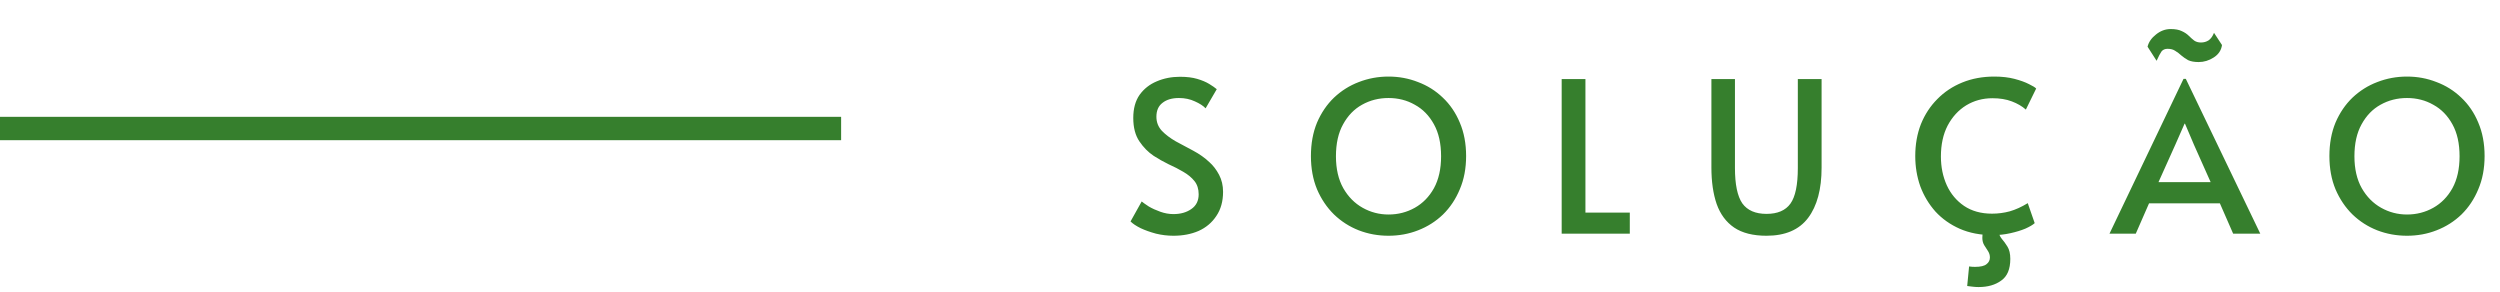 <svg width="214" height="25" viewBox="0 0 214 25" fill="none" xmlns="http://www.w3.org/2000/svg">
<path d="M100.446 20.18C99.942 20.18 99.444 20.12 98.952 20C98.46 19.868 98.022 19.712 97.638 19.532C97.254 19.34 96.966 19.148 96.774 18.956L97.728 17.246C97.86 17.354 98.064 17.498 98.34 17.678C98.628 17.846 98.958 17.996 99.33 18.128C99.702 18.26 100.074 18.326 100.446 18.326C101.058 18.326 101.568 18.182 101.976 17.894C102.396 17.606 102.606 17.186 102.606 16.634C102.606 16.178 102.486 15.8 102.246 15.5C102.006 15.2 101.688 14.936 101.292 14.708C100.908 14.48 100.488 14.264 100.032 14.06C99.588 13.844 99.162 13.604 98.754 13.34C98.286 13.028 97.878 12.614 97.53 12.098C97.182 11.582 97.008 10.916 97.008 10.1C97.008 9.296 97.188 8.636 97.548 8.12C97.92 7.604 98.406 7.22 99.006 6.968C99.618 6.704 100.284 6.572 101.004 6.572C101.58 6.572 102.072 6.632 102.48 6.752C102.888 6.872 103.23 7.016 103.506 7.184C103.782 7.352 103.998 7.502 104.154 7.634L103.2 9.272C102.996 9.056 102.69 8.858 102.282 8.678C101.874 8.486 101.418 8.39 100.914 8.39C100.326 8.39 99.858 8.528 99.51 8.804C99.162 9.068 98.988 9.464 98.988 9.992C98.988 10.46 99.144 10.862 99.456 11.198C99.768 11.522 100.164 11.822 100.644 12.098C101.136 12.362 101.64 12.632 102.156 12.908C102.672 13.184 103.128 13.508 103.524 13.88C103.848 14.168 104.124 14.528 104.352 14.96C104.58 15.392 104.694 15.878 104.694 16.418C104.694 17.234 104.502 17.924 104.118 18.488C103.746 19.052 103.242 19.478 102.606 19.766C101.97 20.042 101.25 20.18 100.446 20.18ZM118.857 20.18C117.957 20.18 117.105 20.024 116.301 19.712C115.509 19.4 114.807 18.95 114.195 18.362C113.583 17.762 113.097 17.042 112.737 16.202C112.389 15.362 112.215 14.414 112.215 13.358C112.215 12.29 112.389 11.336 112.737 10.496C113.097 9.656 113.583 8.942 114.195 8.354C114.819 7.766 115.527 7.322 116.319 7.022C117.123 6.71 117.969 6.554 118.857 6.554C119.745 6.554 120.585 6.71 121.377 7.022C122.181 7.322 122.889 7.766 123.501 8.354C124.125 8.942 124.611 9.656 124.959 10.496C125.319 11.336 125.499 12.29 125.499 13.358C125.499 14.414 125.319 15.362 124.959 16.202C124.611 17.042 124.131 17.762 123.519 18.362C122.907 18.95 122.199 19.4 121.395 19.712C120.603 20.024 119.757 20.18 118.857 20.18ZM118.857 18.362C119.673 18.362 120.423 18.17 121.107 17.786C121.791 17.402 122.337 16.844 122.745 16.112C123.153 15.368 123.357 14.456 123.357 13.376C123.357 12.284 123.153 11.372 122.745 10.64C122.337 9.896 121.791 9.338 121.107 8.966C120.435 8.582 119.685 8.39 118.857 8.39C118.029 8.39 117.273 8.582 116.589 8.966C115.917 9.338 115.377 9.896 114.969 10.64C114.561 11.372 114.357 12.284 114.357 13.376C114.357 14.456 114.567 15.368 114.987 16.112C115.407 16.844 115.959 17.402 116.643 17.786C117.327 18.17 118.065 18.362 118.857 18.362ZM133.679 20V6.77H135.713V18.2H139.511V20H133.679ZM151.212 20.18C150.06 20.18 149.136 19.946 148.44 19.478C147.756 19.01 147.258 18.338 146.946 17.462C146.646 16.586 146.496 15.548 146.496 14.348V6.77H148.512V14.384C148.512 15.788 148.722 16.796 149.142 17.408C149.574 18.008 150.264 18.308 151.212 18.308C152.16 18.308 152.844 18.014 153.264 17.426C153.684 16.838 153.894 15.824 153.894 14.384V6.77H155.928V14.348C155.928 16.196 155.544 17.63 154.776 18.65C154.008 19.67 152.82 20.18 151.212 20.18ZM170.588 20.126C169.532 20.126 168.59 19.946 167.762 19.586C166.946 19.226 166.25 18.734 165.674 18.11C165.11 17.474 164.678 16.754 164.378 15.95C164.09 15.134 163.946 14.27 163.946 13.358C163.946 12.362 164.108 11.45 164.432 10.622C164.768 9.794 165.236 9.08 165.836 8.48C166.436 7.868 167.15 7.394 167.978 7.058C168.806 6.722 169.718 6.554 170.714 6.554C171.362 6.554 171.938 6.62 172.442 6.752C172.946 6.884 173.36 7.034 173.684 7.202C174.008 7.358 174.212 7.484 174.296 7.58L173.414 9.38C173.09 9.092 172.688 8.858 172.208 8.678C171.74 8.498 171.188 8.408 170.552 8.408C169.724 8.408 168.974 8.612 168.302 9.02C167.642 9.428 167.114 10.004 166.718 10.748C166.334 11.492 166.142 12.374 166.142 13.394C166.142 14.294 166.31 15.116 166.646 15.86C166.982 16.592 167.474 17.18 168.122 17.624C168.782 18.068 169.58 18.29 170.516 18.29C171.032 18.29 171.536 18.224 172.028 18.092C172.532 17.948 173.048 17.714 173.576 17.39L174.17 19.1C174.014 19.244 173.75 19.4 173.378 19.568C173.006 19.724 172.574 19.856 172.082 19.964C171.602 20.072 171.104 20.126 170.588 20.126ZM169.364 24.572C169.184 24.572 169.004 24.56 168.824 24.536C168.644 24.512 168.5 24.494 168.392 24.482L168.554 22.808C168.722 22.832 168.89 22.844 169.058 22.844C169.538 22.844 169.868 22.766 170.048 22.61C170.24 22.466 170.336 22.274 170.336 22.034C170.336 21.842 170.282 21.662 170.174 21.494C170.066 21.338 169.958 21.17 169.85 20.99C169.742 20.81 169.688 20.6 169.688 20.36C169.688 20.156 169.706 20.024 169.742 19.964C169.79 19.892 169.82 19.844 169.832 19.82L170.336 19.712L171.11 19.82C171.11 20.036 171.188 20.24 171.344 20.432C171.512 20.624 171.674 20.846 171.83 21.098C171.998 21.362 172.082 21.716 172.082 22.16C172.082 23.036 171.824 23.654 171.308 24.014C170.804 24.386 170.156 24.572 169.364 24.572ZM186.909 6.752H187.107L193.479 20H191.157L190.023 17.408H183.957L182.823 20H180.573L186.909 6.752ZM186.999 10.586L186.207 12.386L184.767 15.59H189.231L187.809 12.404L187.035 10.586H186.999ZM188.205 5.312C187.833 5.312 187.533 5.258 187.305 5.15C187.089 5.03 186.897 4.898 186.729 4.754C186.561 4.598 186.387 4.466 186.207 4.358C186.039 4.238 185.817 4.178 185.541 4.178C185.313 4.178 185.139 4.256 185.019 4.412C184.911 4.568 184.773 4.832 184.605 5.204L183.831 3.998C183.927 3.602 184.167 3.254 184.551 2.954C184.935 2.642 185.355 2.486 185.811 2.486C186.207 2.486 186.525 2.546 186.765 2.666C187.005 2.774 187.203 2.906 187.359 3.062C187.515 3.218 187.671 3.356 187.827 3.476C187.983 3.584 188.175 3.638 188.403 3.638C188.643 3.638 188.859 3.578 189.051 3.458C189.243 3.326 189.399 3.11 189.519 2.81L190.203 3.854C190.143 4.298 189.909 4.652 189.501 4.916C189.093 5.18 188.661 5.312 188.205 5.312ZM206.039 20.18C205.139 20.18 204.287 20.024 203.483 19.712C202.691 19.4 201.989 18.95 201.377 18.362C200.765 17.762 200.279 17.042 199.919 16.202C199.571 15.362 199.397 14.414 199.397 13.358C199.397 12.29 199.571 11.336 199.919 10.496C200.279 9.656 200.765 8.942 201.377 8.354C202.001 7.766 202.709 7.322 203.501 7.022C204.305 6.71 205.151 6.554 206.039 6.554C206.927 6.554 207.767 6.71 208.559 7.022C209.363 7.322 210.071 7.766 210.683 8.354C211.307 8.942 211.793 9.656 212.141 10.496C212.501 11.336 212.681 12.29 212.681 13.358C212.681 14.414 212.501 15.362 212.141 16.202C211.793 17.042 211.313 17.762 210.701 18.362C210.089 18.95 209.381 19.4 208.577 19.712C207.785 20.024 206.939 20.18 206.039 20.18ZM206.039 18.362C206.855 18.362 207.605 18.17 208.289 17.786C208.973 17.402 209.519 16.844 209.927 16.112C210.335 15.368 210.539 14.456 210.539 13.376C210.539 12.284 210.335 11.372 209.927 10.64C209.519 9.896 208.973 9.338 208.289 8.966C207.617 8.582 206.867 8.39 206.039 8.39C205.211 8.39 204.455 8.582 203.771 8.966C203.099 9.338 202.559 9.896 202.151 10.64C201.743 11.372 201.539 12.284 201.539 13.376C201.539 14.456 201.749 15.368 202.169 16.112C202.589 16.844 203.141 17.402 203.825 17.786C204.509 18.17 205.247 18.362 206.039 18.362Z" fill="#367F2D"/>
<rect y="10" width="72" height="2" fill="#367F2D"/>
</svg>
